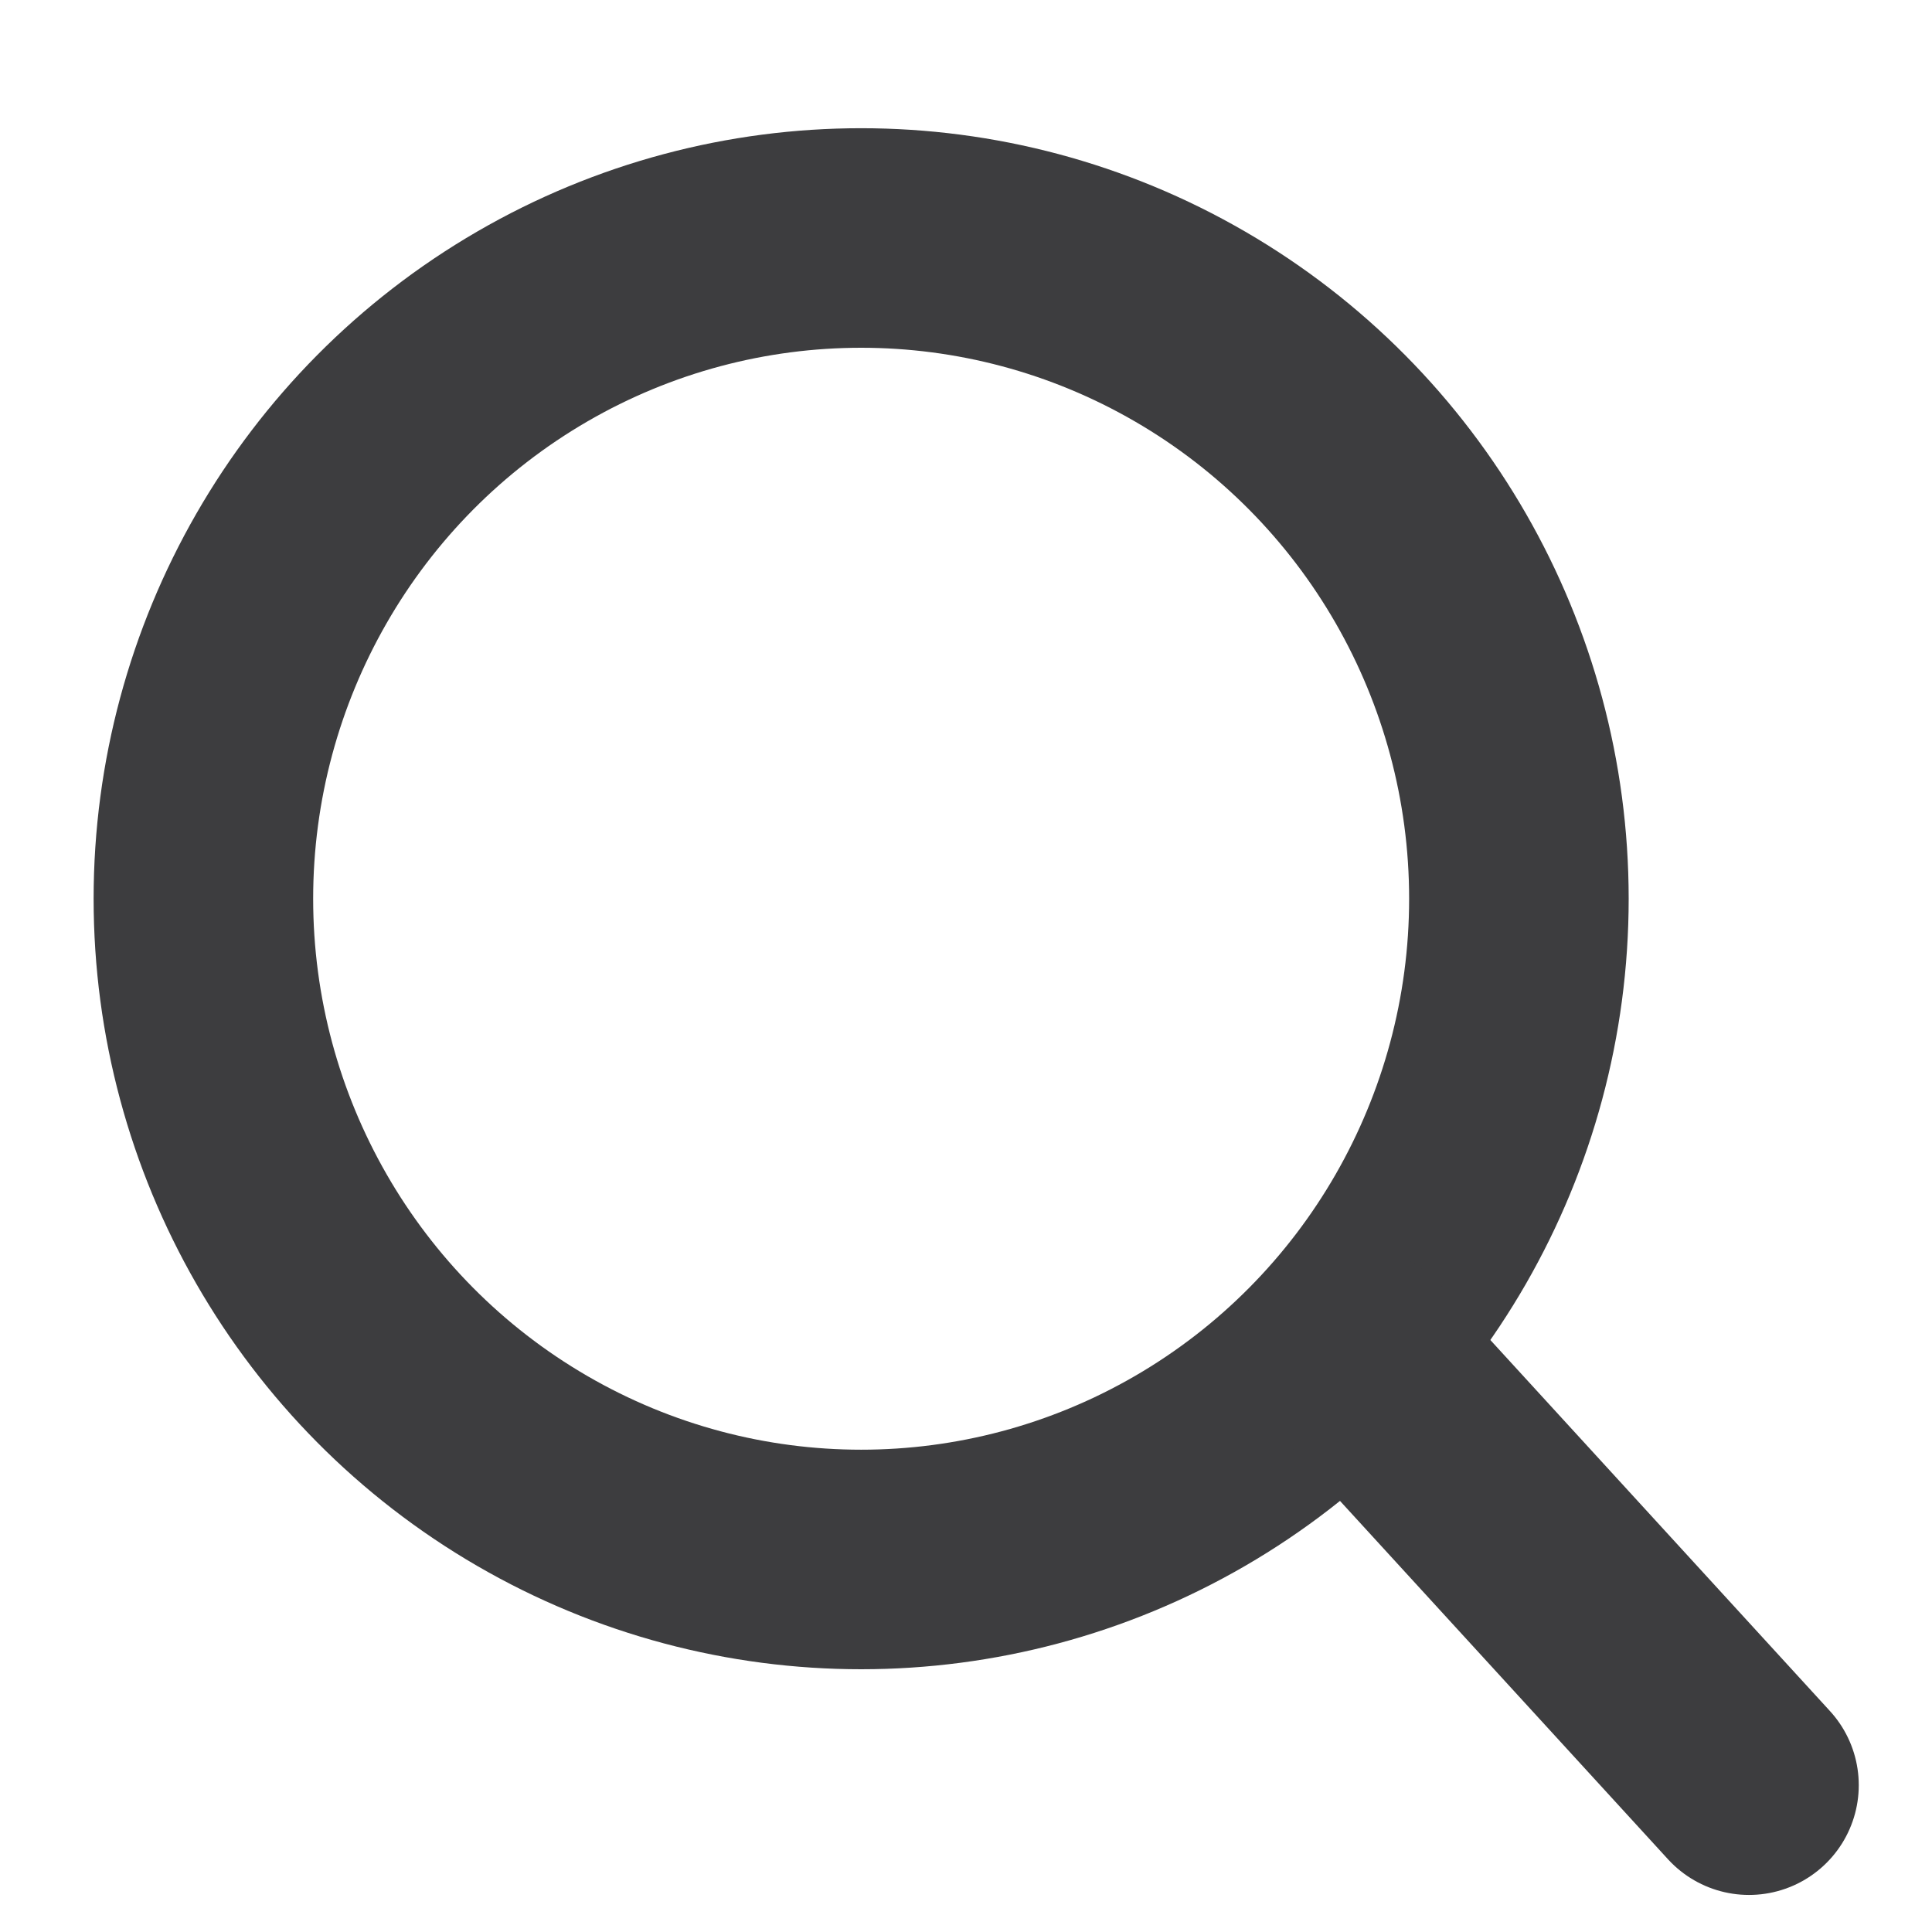 <svg width="22" height="22" viewBox="0 0 22 22" fill="none" xmlns="http://www.w3.org/2000/svg">
<ellipse cx="9.806" cy="10.234" rx="7.49" ry="7.524" stroke="#3D3D3F" stroke-width="2.5" stroke-linecap="round" stroke-linejoin="round"/>
<path d="M15.453 15.452L19.916 20.328" stroke="#3D3D3F" stroke-width="2.5" stroke-linecap="round" stroke-linejoin="round"/>
</svg>
